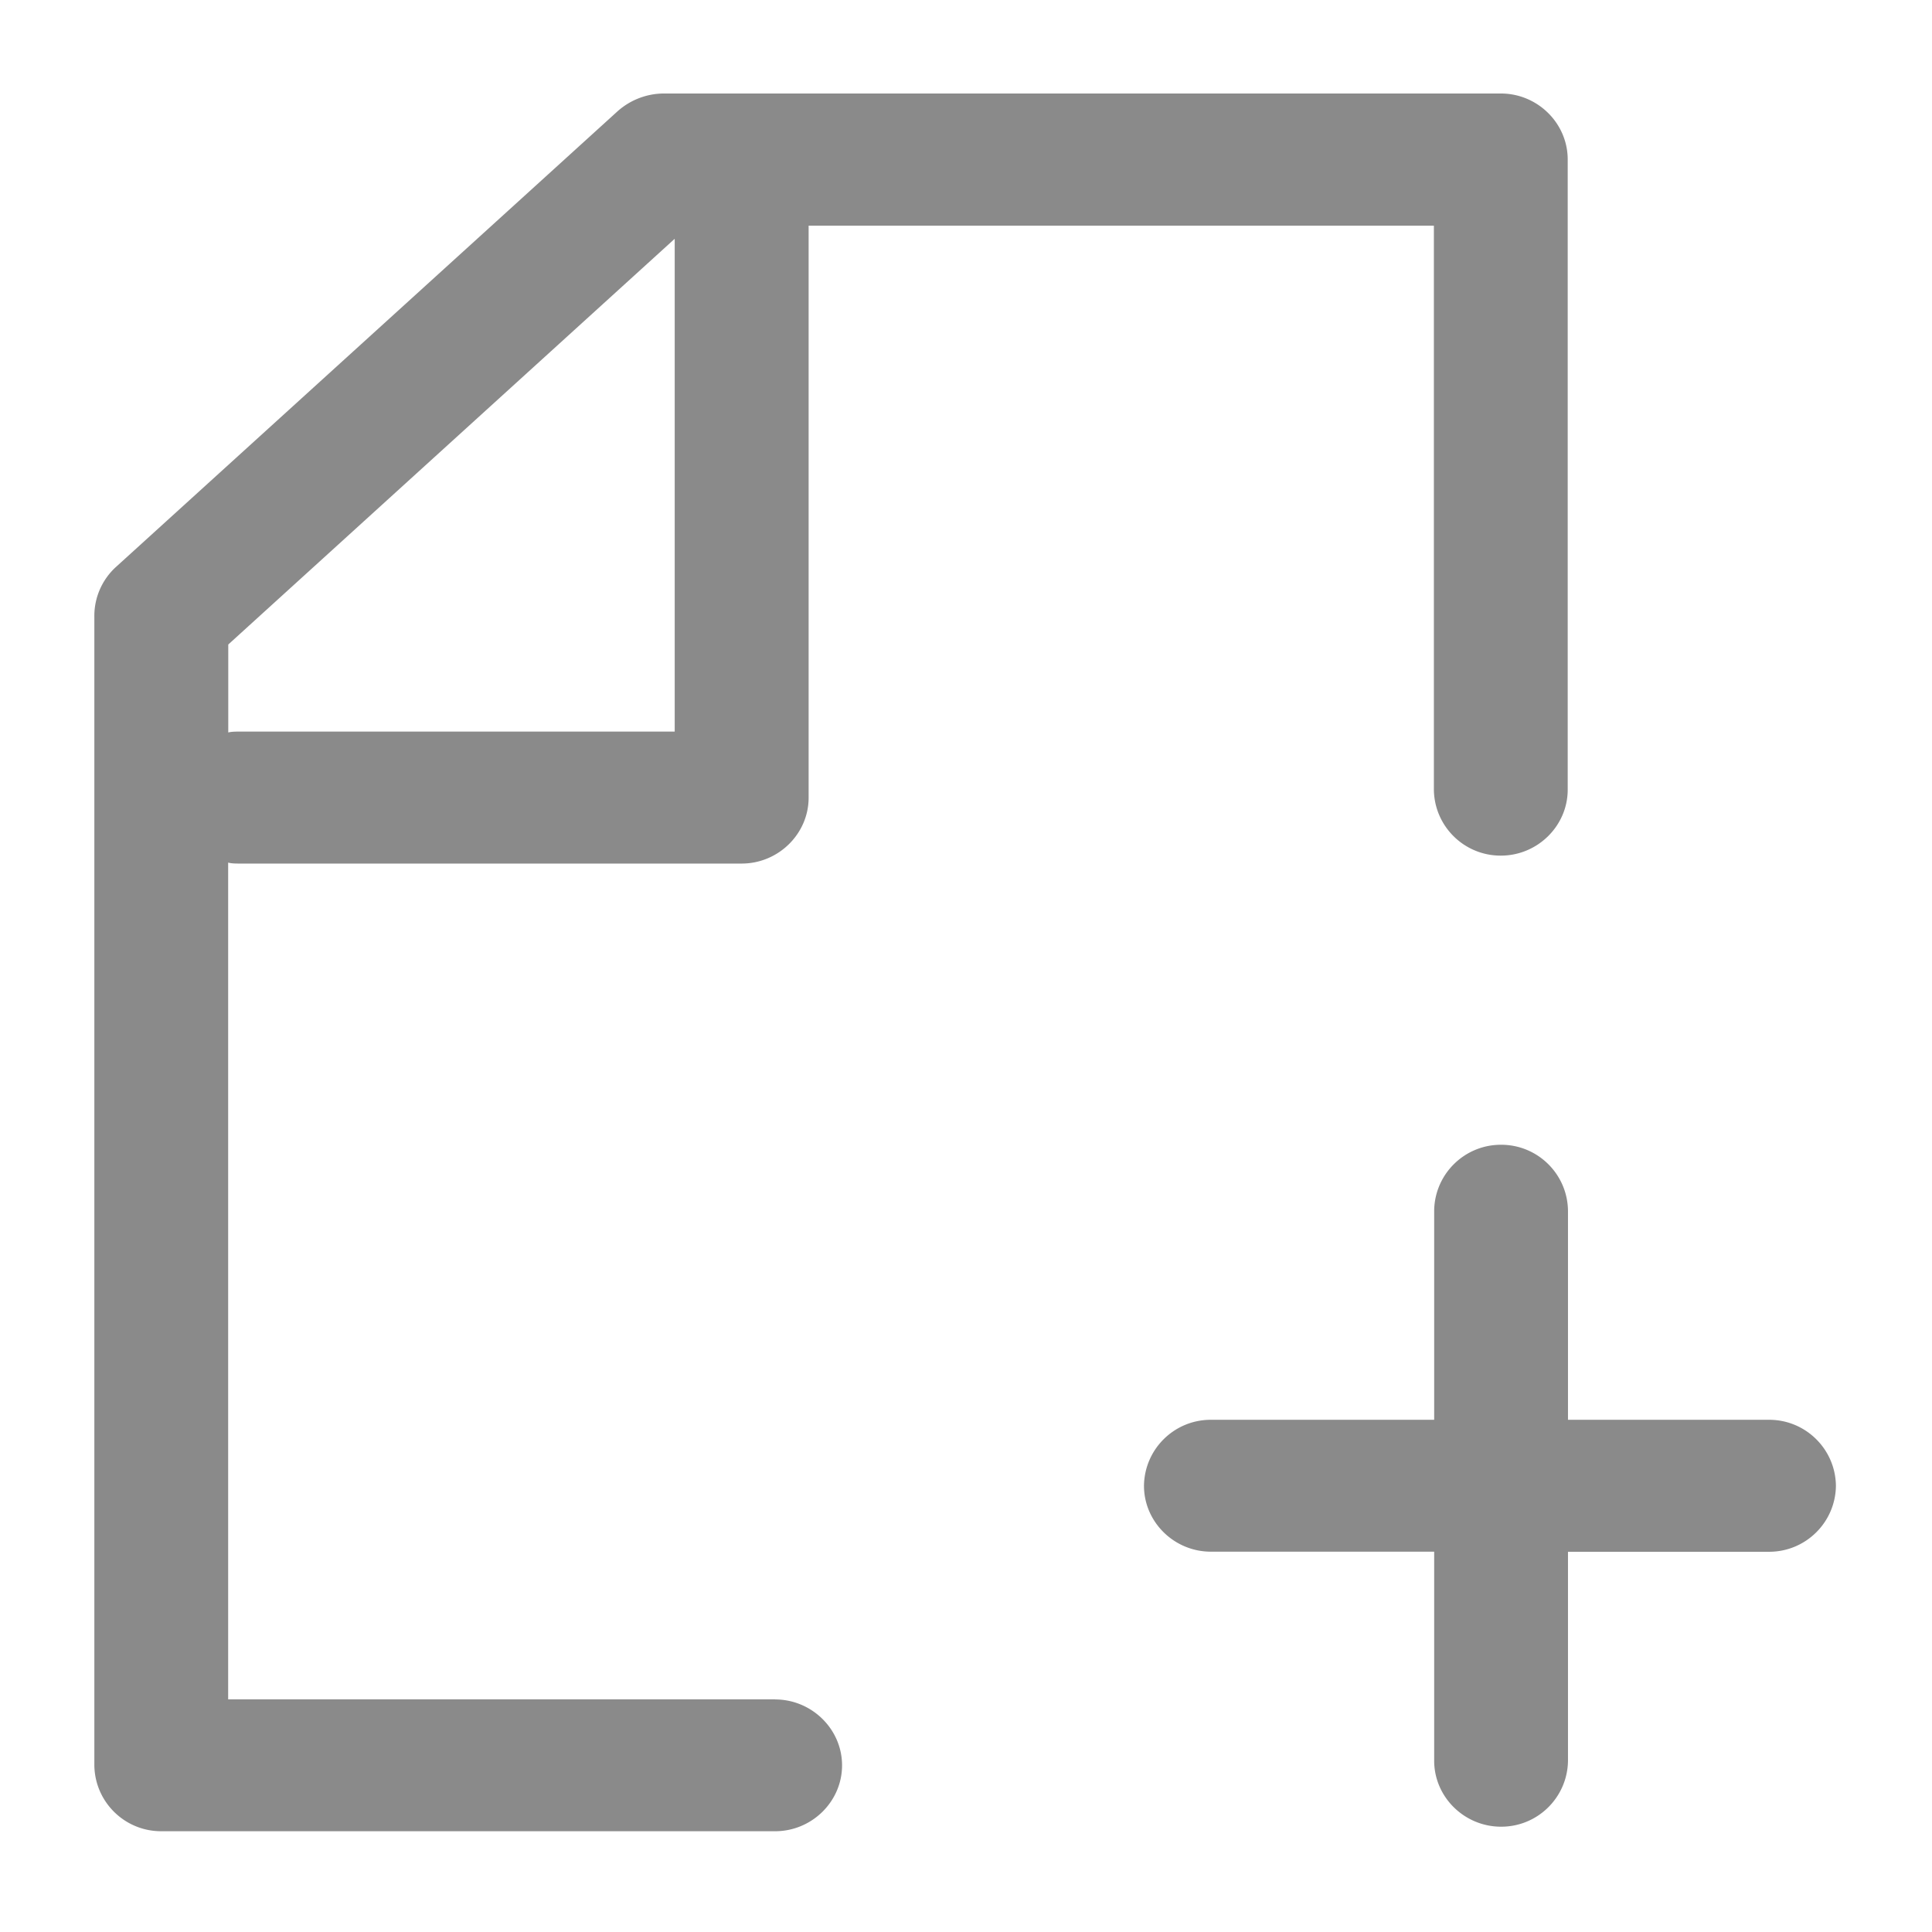 <?xml version="1.0" standalone="no"?><!DOCTYPE svg PUBLIC "-//W3C//DTD SVG 1.1//EN" "http://www.w3.org/Graphics/SVG/1.1/DTD/svg11.dtd"><svg t="1751937830700" class="icon" viewBox="0 0 1024 1024" version="1.1" xmlns="http://www.w3.org/2000/svg" p-id="18160" xmlns:xlink="http://www.w3.org/1999/xlink" width="20" height="20"><path d="M410.816 900.741c19.469 0 35.493 15.765 35.493 34.924s-15.973 34.924-35.493 34.924H85.548c-19.426 0.085-35.286-15.503-35.543-34.924V326.462a35.083 35.083 0 0 1 11.228-25.754L327.371 58.933a37.108 37.108 0 0 1 24.211-9.375h443.889c19.472 0 35.445 15.759 35.445 34.974v333.99c0 19.209-15.973 34.975-35.445 34.975-19.421 0.055-35.261-15.554-35.485-34.975V119.605H428.588v303.176c0 19.161-16.02 34.924-35.488 34.924H126.804c-1.702 0-4.121 0-5.876-0.518v443.503h289.887v0.051zM126.855 387.759H357.608V126.563l-236.624 215.044v46.614c1.749-0.462 4.17-0.462 5.921-0.462h-0.05z m846.219 399.735c-0.229-19.421-16.069-35.03-35.49-34.974h-106.52v-110.793c-0.226-19.4-16.031-35.003-35.44-34.974-19.421-0.061-35.26 15.553-35.485 34.974v110.793H641.774c-19.404-0.03-35.21 15.574-35.44 34.974 0 19.159 15.974 34.924 35.44 34.924h118.367v110.793c0 19.214 15.965 34.974 35.485 34.974 19.409 0.029 35.213-15.574 35.44-34.974v-110.743h106.52c19.44 0.056 35.294-15.583 35.49-35.024v0.05z m0 0" p-id="18161" fill="#8a8a8a"></path></svg>